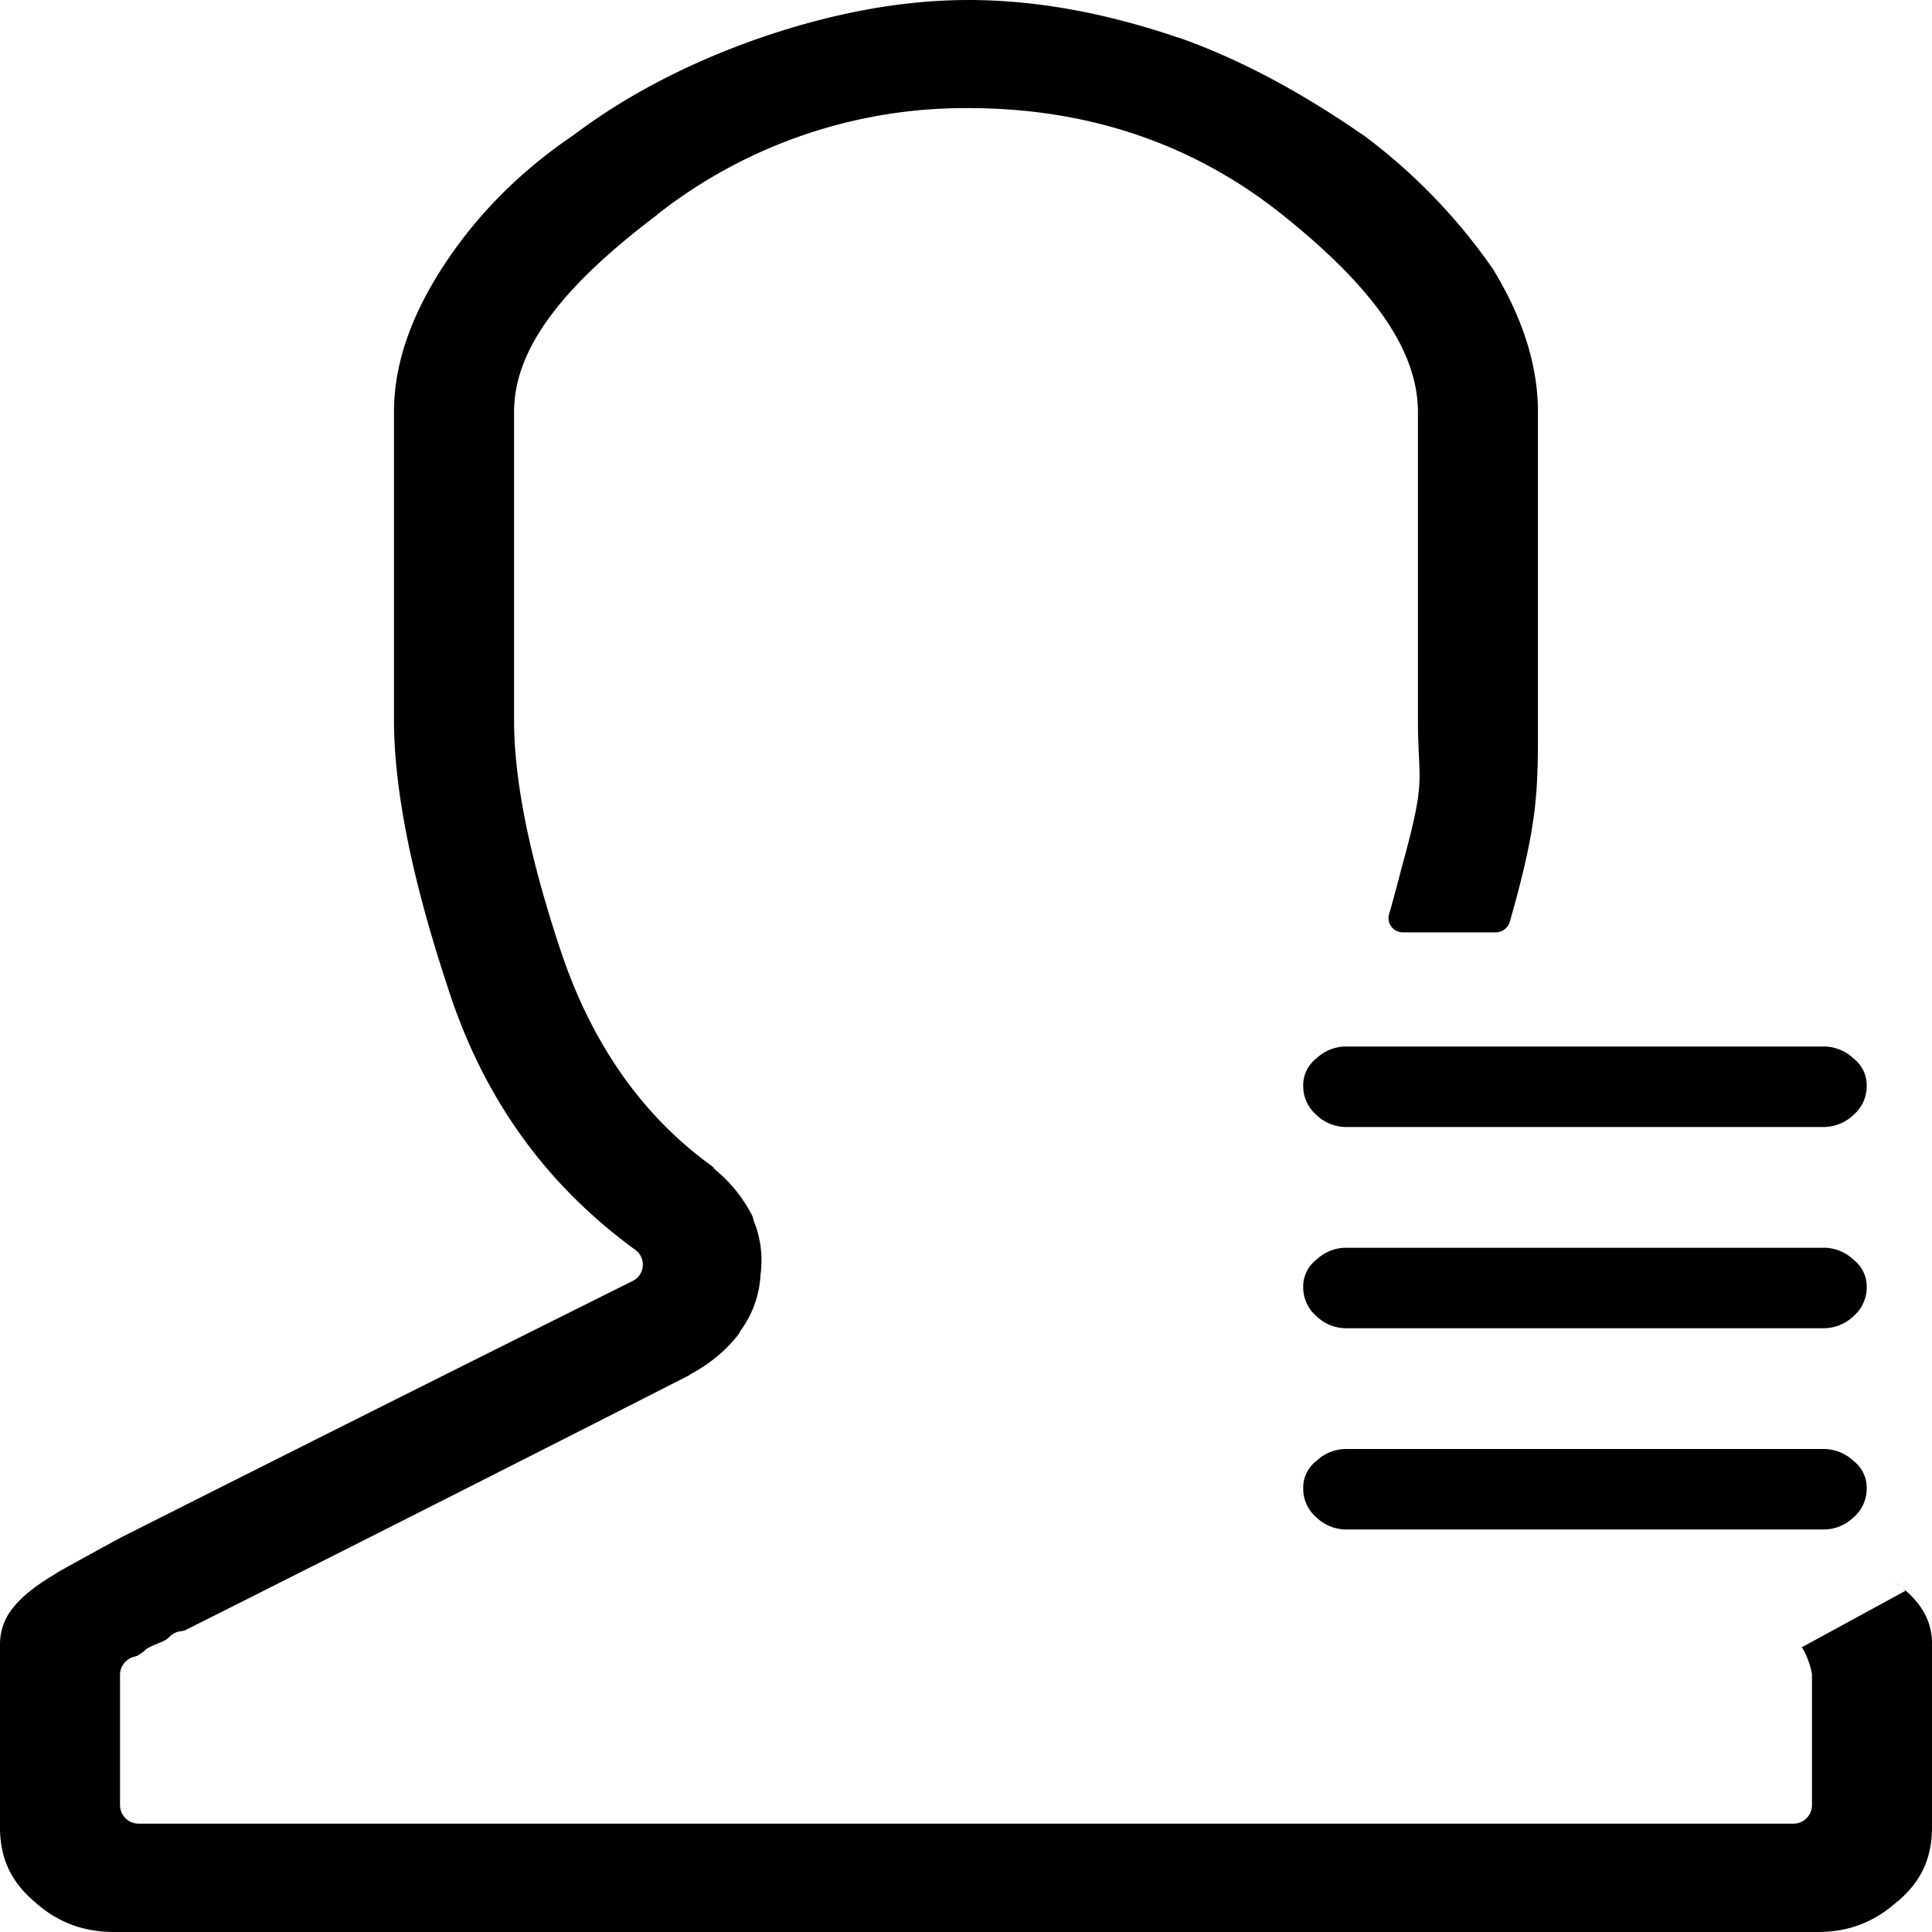<svg xmlns="http://www.w3.org/2000/svg" width="24" height="24" viewBox="0 0 24 24"><path d="M16.734 18a.537.537 0 0 0-.383.15.417.417 0 0 0-.162.34.47.47 0 0 0 .162.358c.102.1.24.154.383.152h5.91a.54.54 0 0 0 .383-.152.47.47 0 0 0 .162-.358.421.421 0 0 0-.162-.34.54.54 0 0 0-.383-.15zm0-2.5a.537.537 0 0 0-.383.15.417.417 0 0 0-.162.34.47.47 0 0 0 .162.358c.102.1.24.154.383.152h5.91a.54.54 0 0 0 .383-.152.47.47 0 0 0 .162-.358.421.421 0 0 0-.162-.34.54.54 0 0 0-.383-.15zM12.03 0c-.806 0-1.667.155-2.586.47-.893.312-1.663.714-2.313 1.204l-.004.002s-.002 0-.003.002l-.002.002-.014.01c-.667.454-1.201.999-1.61 1.63-.41.634-.604 1.23-.604 1.8v3.82c0 .849.215 1.953.66 3.299l.003.01c.435 1.37 1.207 2.453 2.328 3.272a.227.227 0 0 1-.034.396 1570.367 1570.367 0 0 0-6.33 3.173c-.139.073-.41.222-.808.443a.072.072 0 0 0-.012.01l-.004.001a.17.17 0 0 1-.003.004c-.245.144-.416.279-.528.42A.711.711 0 0 0 0 20.41v2.293c0 .368.13.66.406.9h.002v.003a.055.055 0 0 0 .004.004h.002c.284.263.612.39 1.004.39h21.164c.384 0 .706-.125.987-.379l.023-.015v-.002c.277-.24.408-.531.408-.9v-2.292c0-.29-.152-.551-.477-.764l.154.11-1.296.706c.047.044.128.278.128.343v1.612a.23.23 0 0 1-.233.235H1.724a.231.231 0 0 1-.233-.236v-1.612c0-.107.072-.198.175-.225a.184.184 0 0 0 .058-.023c.028-.02.052-.034.083-.062v-.002l.002-.002.001-.002.012-.007.006-.004a.073.073 0 0 0 .007-.004c.031-.021.107-.05.193-.087l.002-.002a.185.185 0 0 0 .05-.03l.038-.035.002-.002a.231.231 0 0 1 .131-.056.178.178 0 0 0 .064-.019 1192.077 1192.077 0 0 0 6.241-3.157l.004-.002a.075.075 0 0 0 .015-.012c.245-.133.449-.298.608-.51a.072.072 0 0 0 .012-.027 1.285 1.285 0 0 0 .252-.69v-.008a1.296 1.296 0 0 0-.083-.67v-.002c-.002-.005-.003-.013-.006-.019v-.004l-.006-.015v-.002a.071.071 0 0 0-.007-.023 1.799 1.799 0 0 0-.458-.571c-.004-.006-.01-.01-.015-.015-.01-.013-.02-.026-.033-.035-.876-.633-1.508-1.549-1.888-2.715a.067.067 0 0 0-.002-.006l-.001-.002c-.372-1.128-.562-2.061-.562-2.818V5.116c0-.801.628-1.578 1.774-2.445a.071.071 0 0 0 .004-.006.07.07 0 0 0 .003-.002l.002-.002h.002l.002-.002.004-.004a6.196 6.196 0 0 1 3.854-1.312c1.493 0 2.806.448 3.906 1.33 1.085.87 1.677 1.654 1.677 2.447v3.82c0 .794.114.69-.196 1.817-.034.127-.13.498-.16.589a.18.18 0 0 0 .023.161c.033.047.09.076.147.075h1.154a.184.184 0 0 0 .173-.13c.355-1.245.35-1.619.35-2.511V5.12c0-.57-.182-1.164-.567-1.791l-.006-.008-.002-.002a7.151 7.151 0 0 0-1.593-1.64l-.004-.001-.006-.004c-.794-.55-1.555-.95-2.28-1.205h-.002l-.003-.001a.07.07 0 0 0-.008-.002h-.002C13.72.155 12.854 0 12.031 0zM9.358 15.148l.006.015v-.002zM16.734 13a.537.537 0 0 0-.383.15.417.417 0 0 0-.162.34.47.47 0 0 0 .162.358c.102.1.24.154.383.152h5.91a.54.54 0 0 0 .383-.152.47.47 0 0 0 .162-.358.421.421 0 0 0-.162-.34.54.54 0 0 0-.383-.15z" fill="currentColor"/></svg>